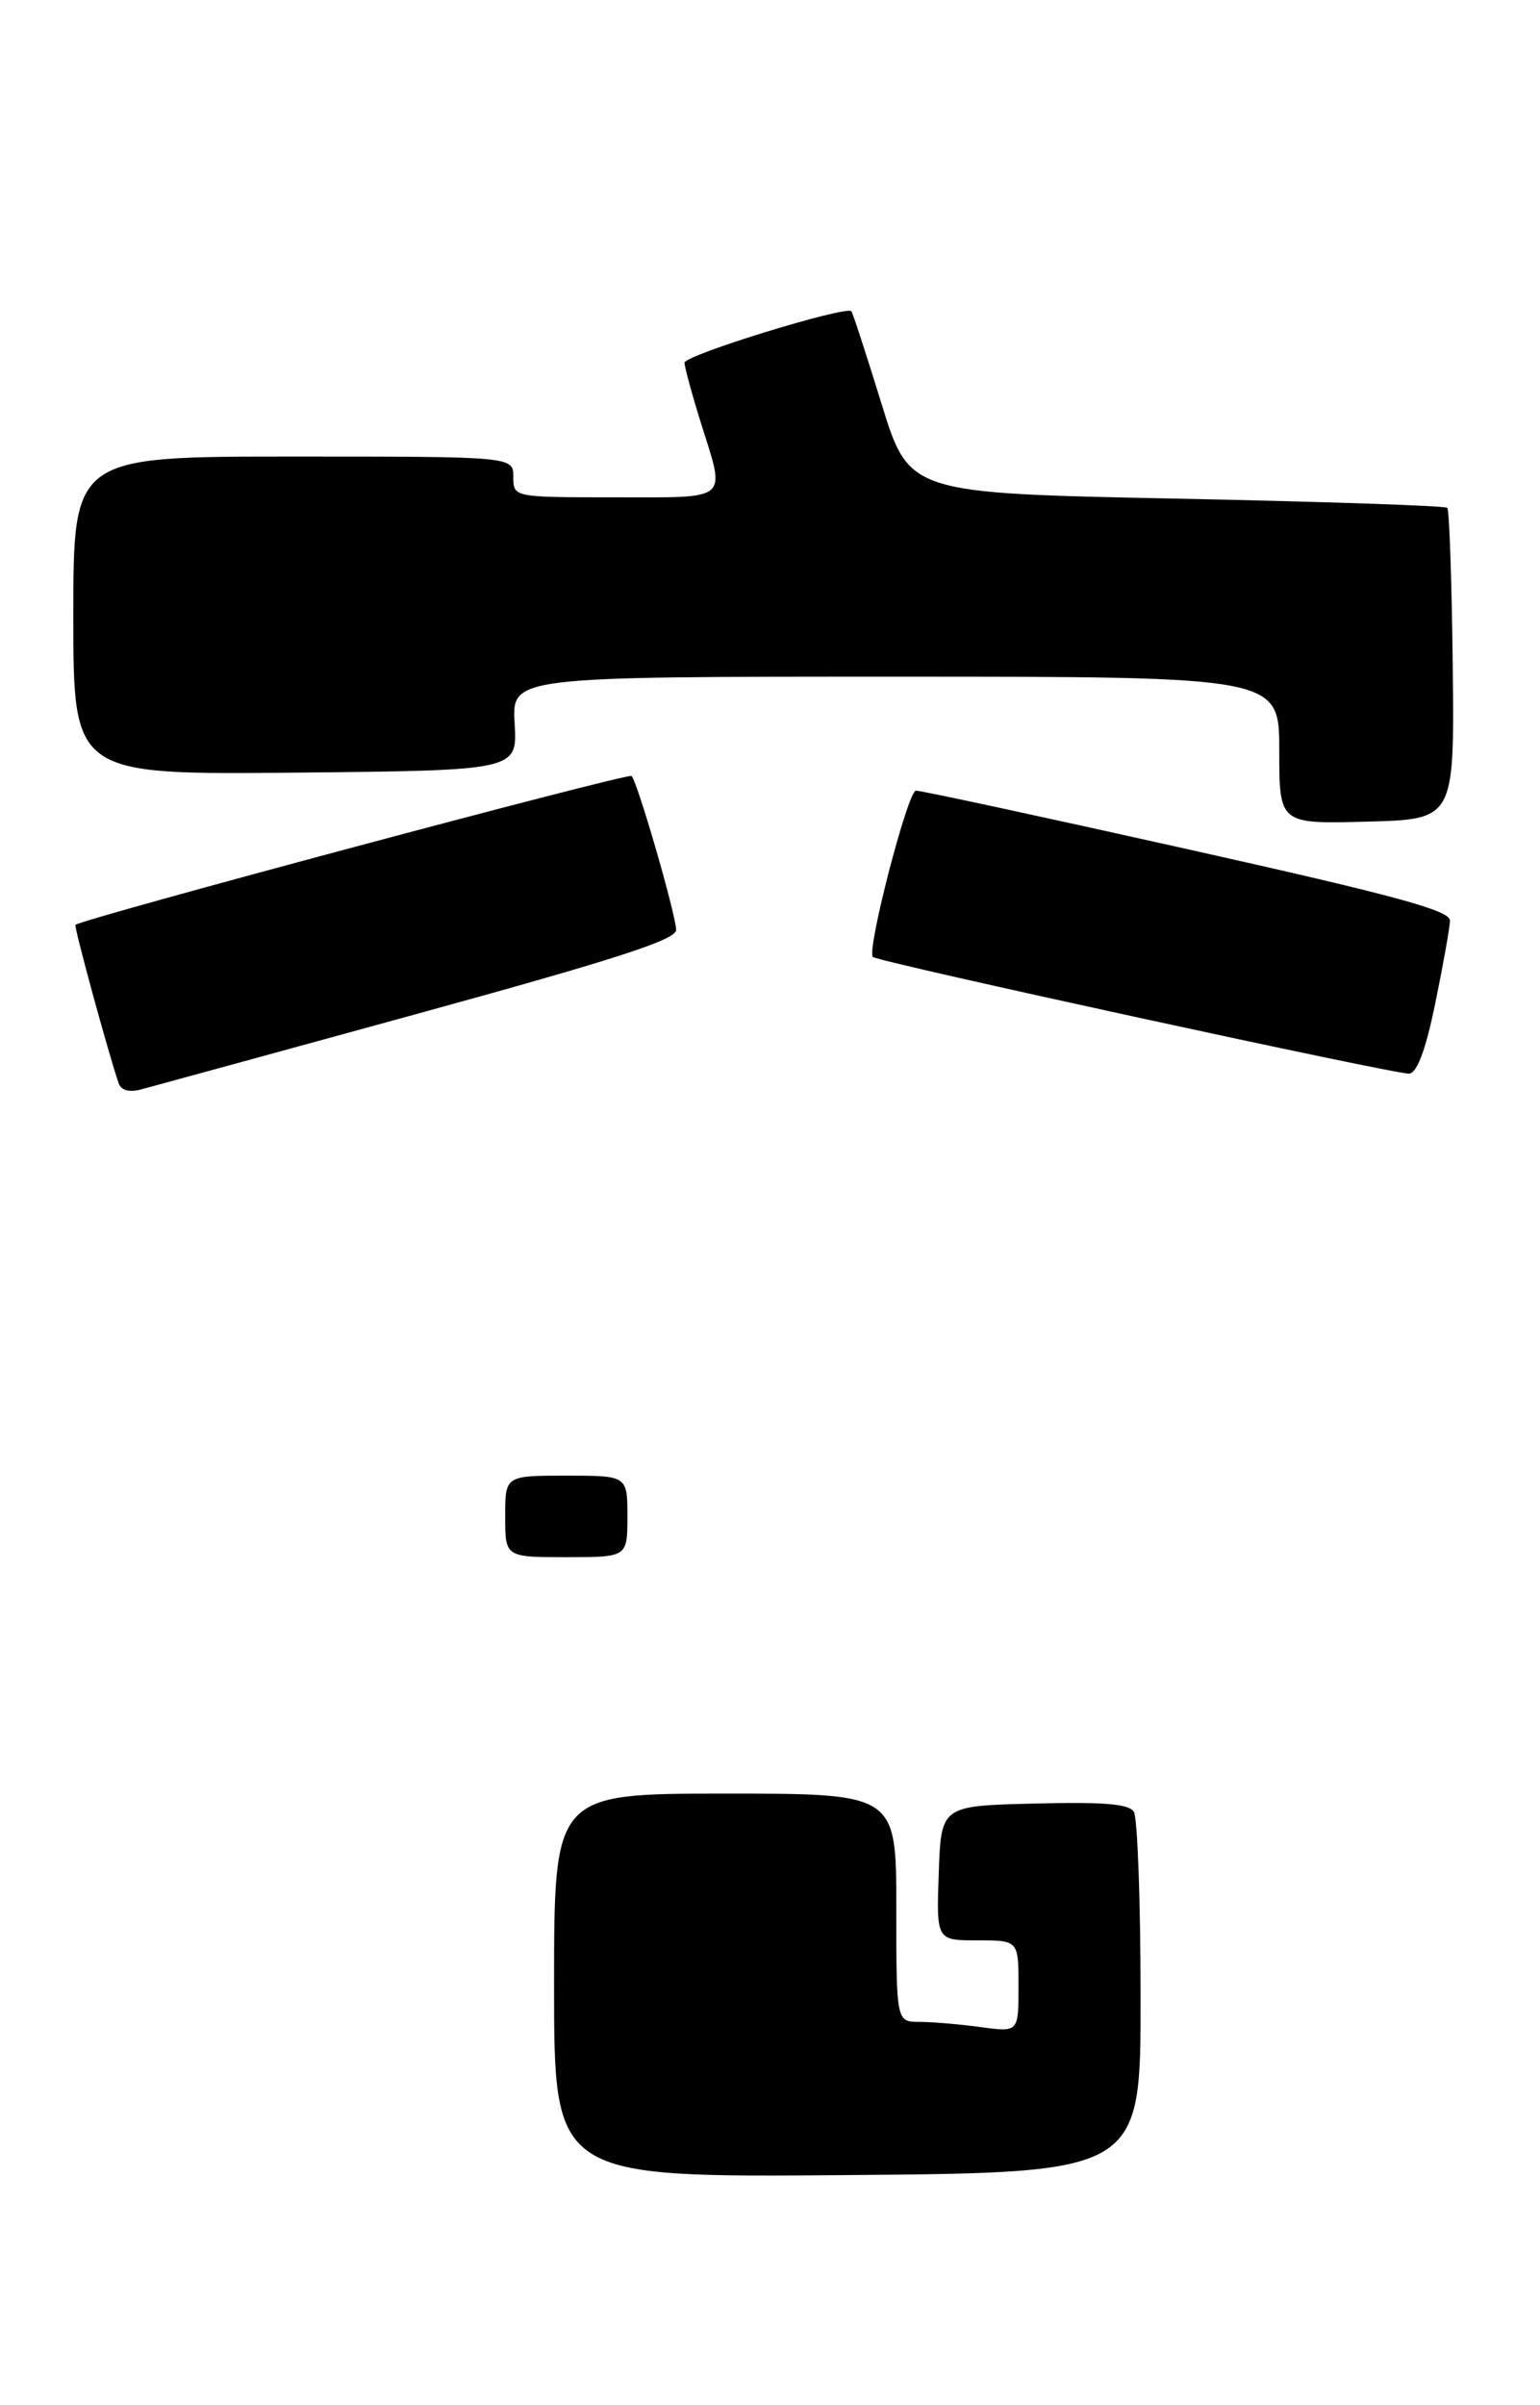 <?xml version="1.0" encoding="UTF-8" standalone="no"?>
<!DOCTYPE svg PUBLIC "-//W3C//DTD SVG 1.1//EN" "http://www.w3.org/Graphics/SVG/1.1/DTD/svg11.dtd" >
<svg xmlns="http://www.w3.org/2000/svg" xmlns:xlink="http://www.w3.org/1999/xlink" version="1.1" viewBox="0 0 189 295">
 <g >
 <path fill="currentColor"
d=" M 139.98 245.00 C 139.98 233.18 139.60 222.92 139.15 222.22 C 138.55 221.26 135.38 221.00 126.92 221.22 C 115.50 221.50 115.50 221.50 115.21 229.75 C 114.92 238.00 114.92 238.00 119.96 238.00 C 125.00 238.00 125.00 238.00 125.00 243.64 C 125.00 249.27 125.00 249.27 120.36 248.64 C 117.81 248.29 114.43 248.00 112.86 248.00 C 110.00 248.00 110.00 248.00 110.00 234.00 C 110.00 220.00 110.00 220.00 89.00 220.00 C 68.00 220.00 68.00 220.00 68.00 243.54 C 68.00 267.09 68.00 267.09 104.00 266.79 C 140.00 266.50 140.00 266.50 139.98 245.00 Z  M 51.25 124.34 C 75.69 117.63 83.00 115.26 82.98 114.06 C 82.95 112.18 78.24 95.91 77.51 95.18 C 77.10 94.77 10.14 112.68 9.26 113.44 C 9.05 113.62 13.29 129.17 14.56 132.86 C 14.85 133.73 15.84 134.01 17.26 133.64 C 18.49 133.32 33.79 129.13 51.25 124.34 Z  M 176.16 122.99 C 177.12 118.32 177.93 113.79 177.95 112.93 C 177.99 111.68 171.46 109.90 145.75 104.16 C 128.01 100.20 113.01 96.96 112.41 96.98 C 111.40 97.00 106.30 116.73 107.13 117.38 C 107.98 118.04 171.62 131.87 172.96 131.69 C 173.94 131.55 174.99 128.72 176.16 122.99 Z  M 178.29 81.62 C 178.17 71.24 177.87 62.54 177.62 62.29 C 177.37 62.03 162.40 61.53 144.37 61.16 C 111.57 60.50 111.57 60.50 108.18 49.50 C 106.31 43.45 104.65 38.36 104.49 38.18 C 103.83 37.46 84.00 43.56 84.01 44.49 C 84.02 45.04 84.92 48.35 86.01 51.84 C 89.07 61.59 89.74 61.00 75.50 61.00 C 63.00 61.00 63.00 61.00 63.00 58.50 C 63.00 56.00 63.00 56.00 36.00 56.00 C 9.00 56.00 9.00 56.00 9.00 75.52 C 9.00 95.03 9.00 95.03 36.25 94.77 C 63.50 94.50 63.50 94.50 63.16 88.75 C 62.82 83.00 62.82 83.00 109.91 83.00 C 157.00 83.00 157.00 83.00 157.00 92.03 C 157.00 101.07 157.00 101.07 167.75 100.78 C 178.50 100.50 178.50 100.50 178.29 81.62 Z  M 62.00 186.00 C 62.00 181.00 62.00 181.00 69.50 181.00 C 77.00 181.00 77.00 181.00 77.00 186.00 C 77.00 191.00 77.00 191.00 69.50 191.00 C 62.00 191.00 62.00 191.00 62.00 186.00 Z "/>
</g>
</svg>